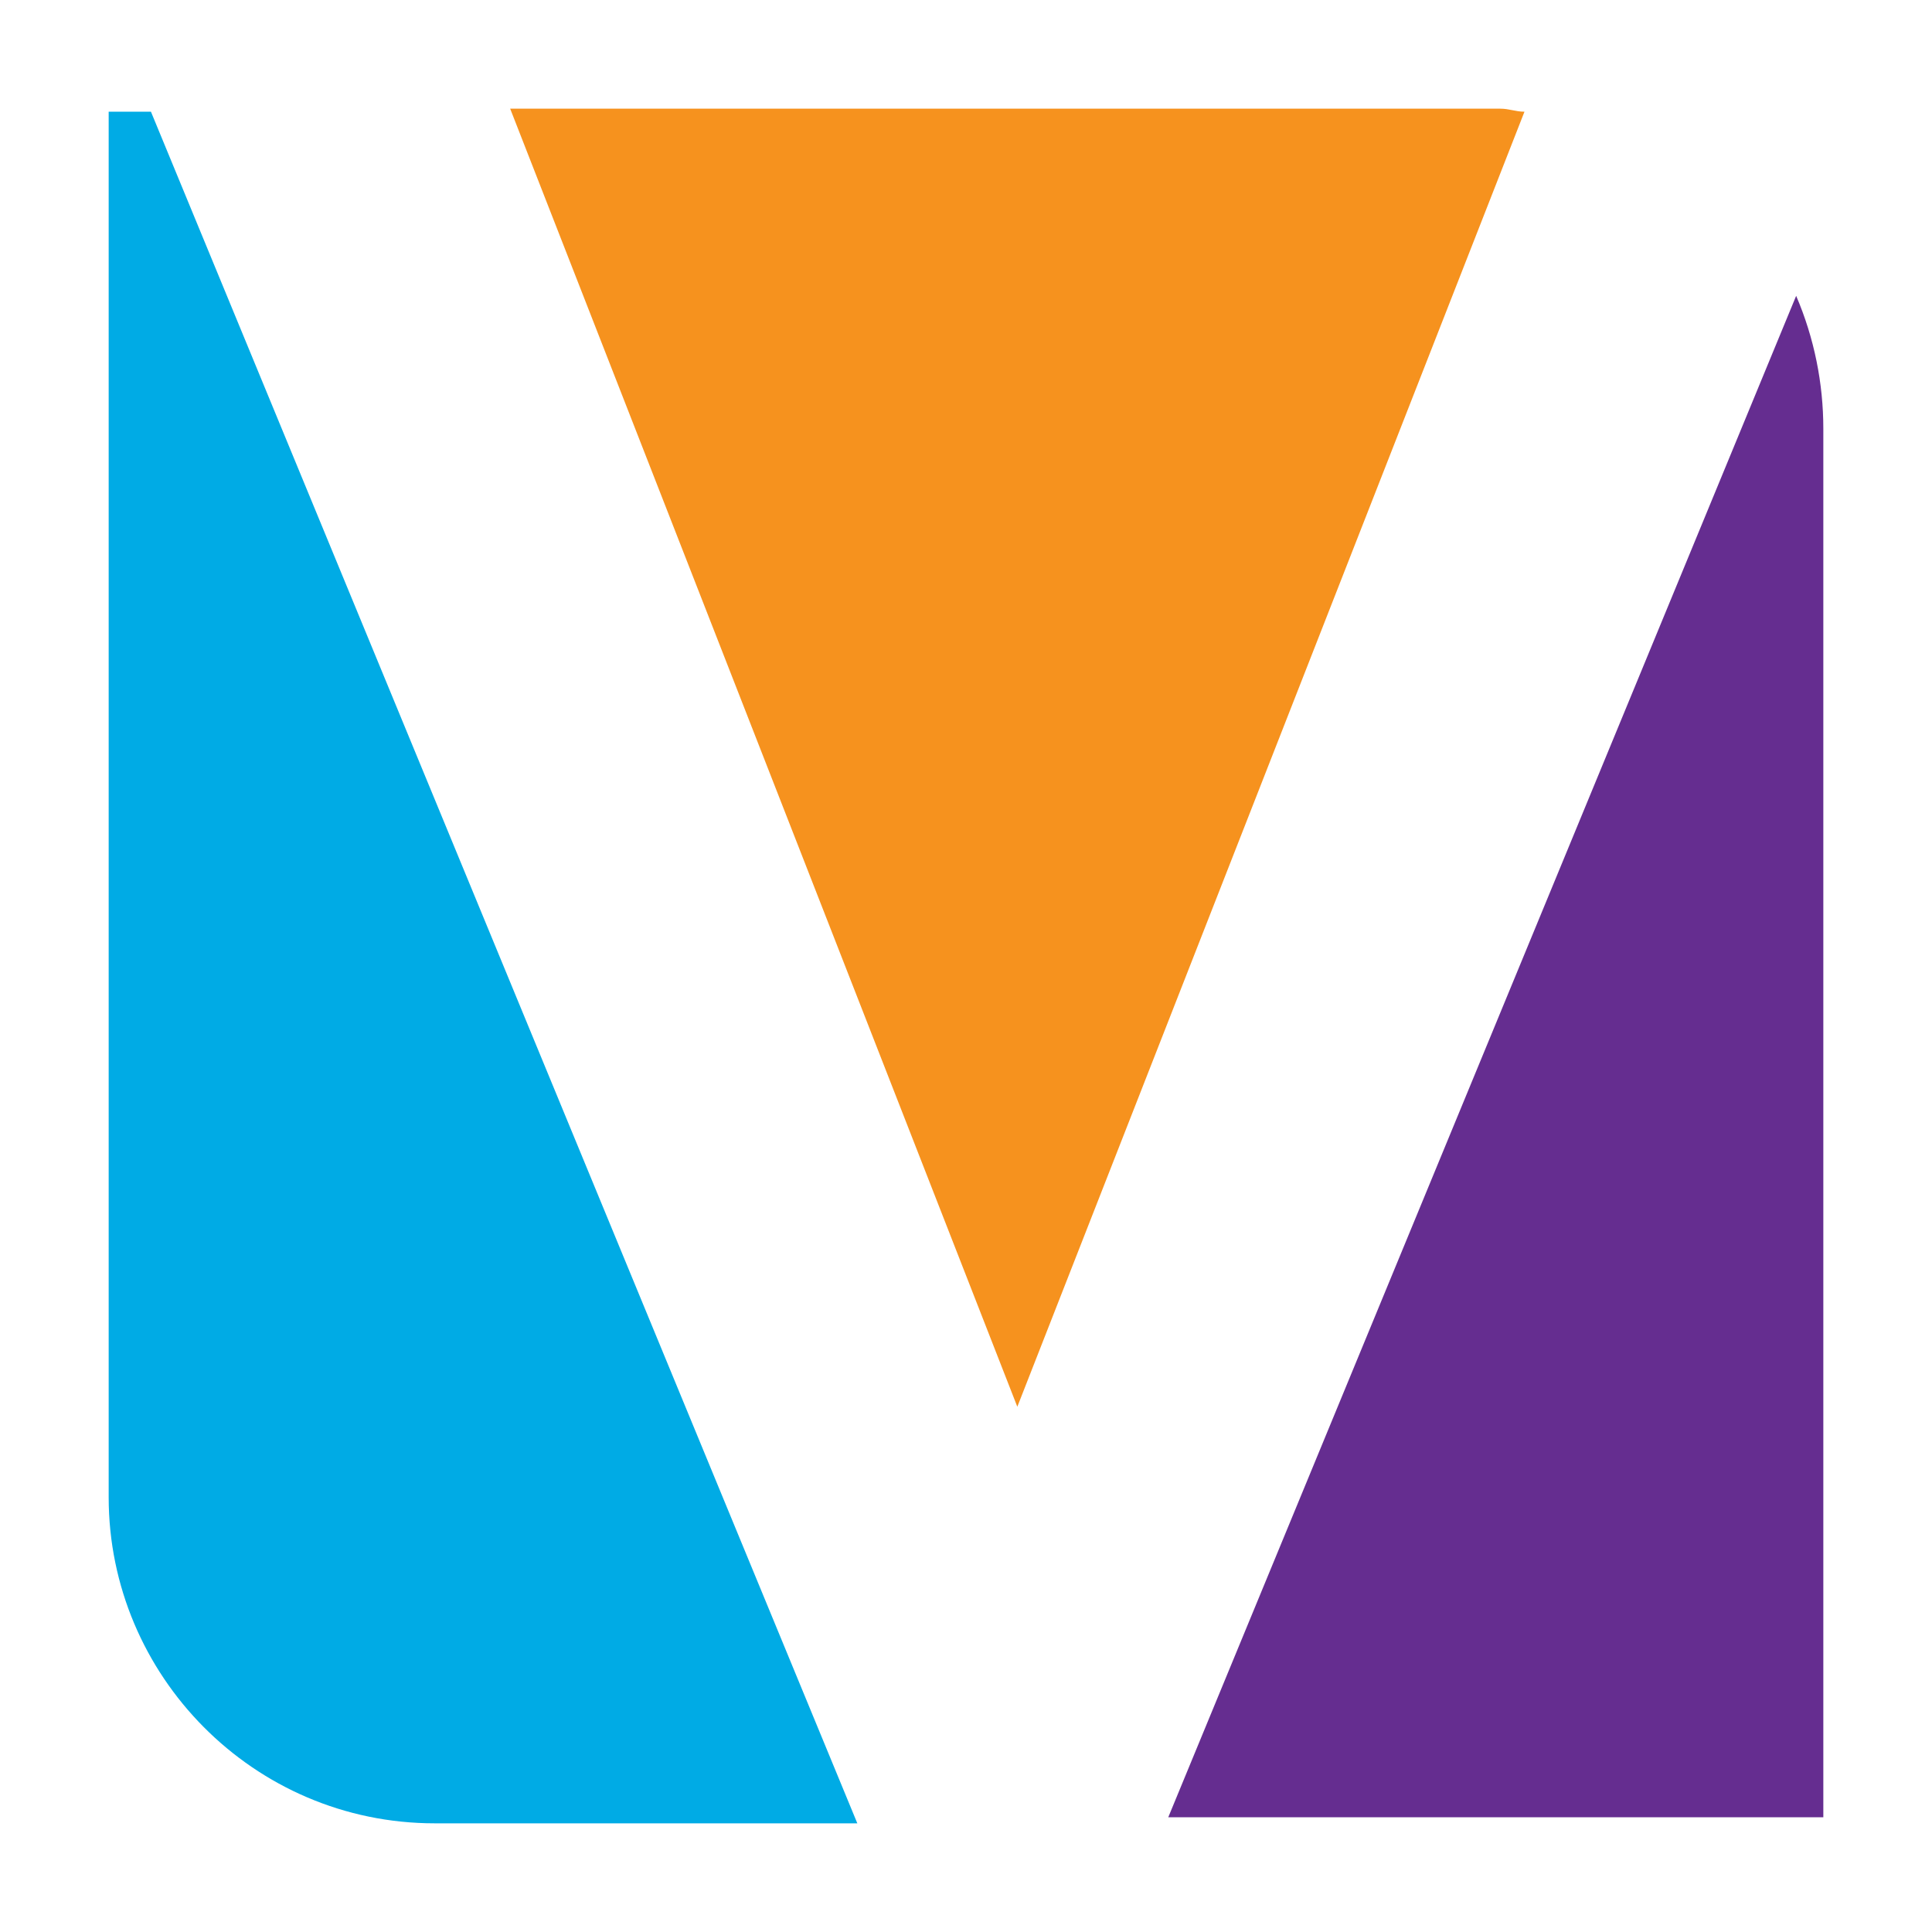 <?xml version="1.0" encoding="utf-8"?>
<!-- Generator: Adobe Illustrator 23.0.2, SVG Export Plug-In . SVG Version: 6.00 Build 0)  -->
<svg version="1.1" id="Layer_1" xmlns="http://www.w3.org/2000/svg" xmlns:xlink="http://www.w3.org/1999/xlink" x="0px" y="0px"
	 viewBox="0 0 64 64" style="enable-background:new 0 0 64 64;" xml:space="preserve">
<style type="text/css">
	.st0{fill:#F6921E;}
	.st1{fill:#652D90;}
	.st2{fill:#00ABE5;}
</style>
<g id="Group_39" transform="translate(1042 -521)">
	<path id="Path_126" class="st0" d="M-1008.3,567.6l16.8-42.9c-0.3,0-0.5-0.1-0.8-0.1h-32.8L-1008.3,567.6z"/>
	<path id="Path_127" class="st1" d="M-1003.3,581.2h21.7v-46c0-1.5-0.3-3-0.9-4.4L-1003.3,581.2z"/>
	<path id="Path_128" class="st2" d="M-1037,524.7h-1.4v45.9c0,5.9,4.8,10.8,10.8,10.8l0,0h14L-1037,524.7z"/>
</g>
</svg>
